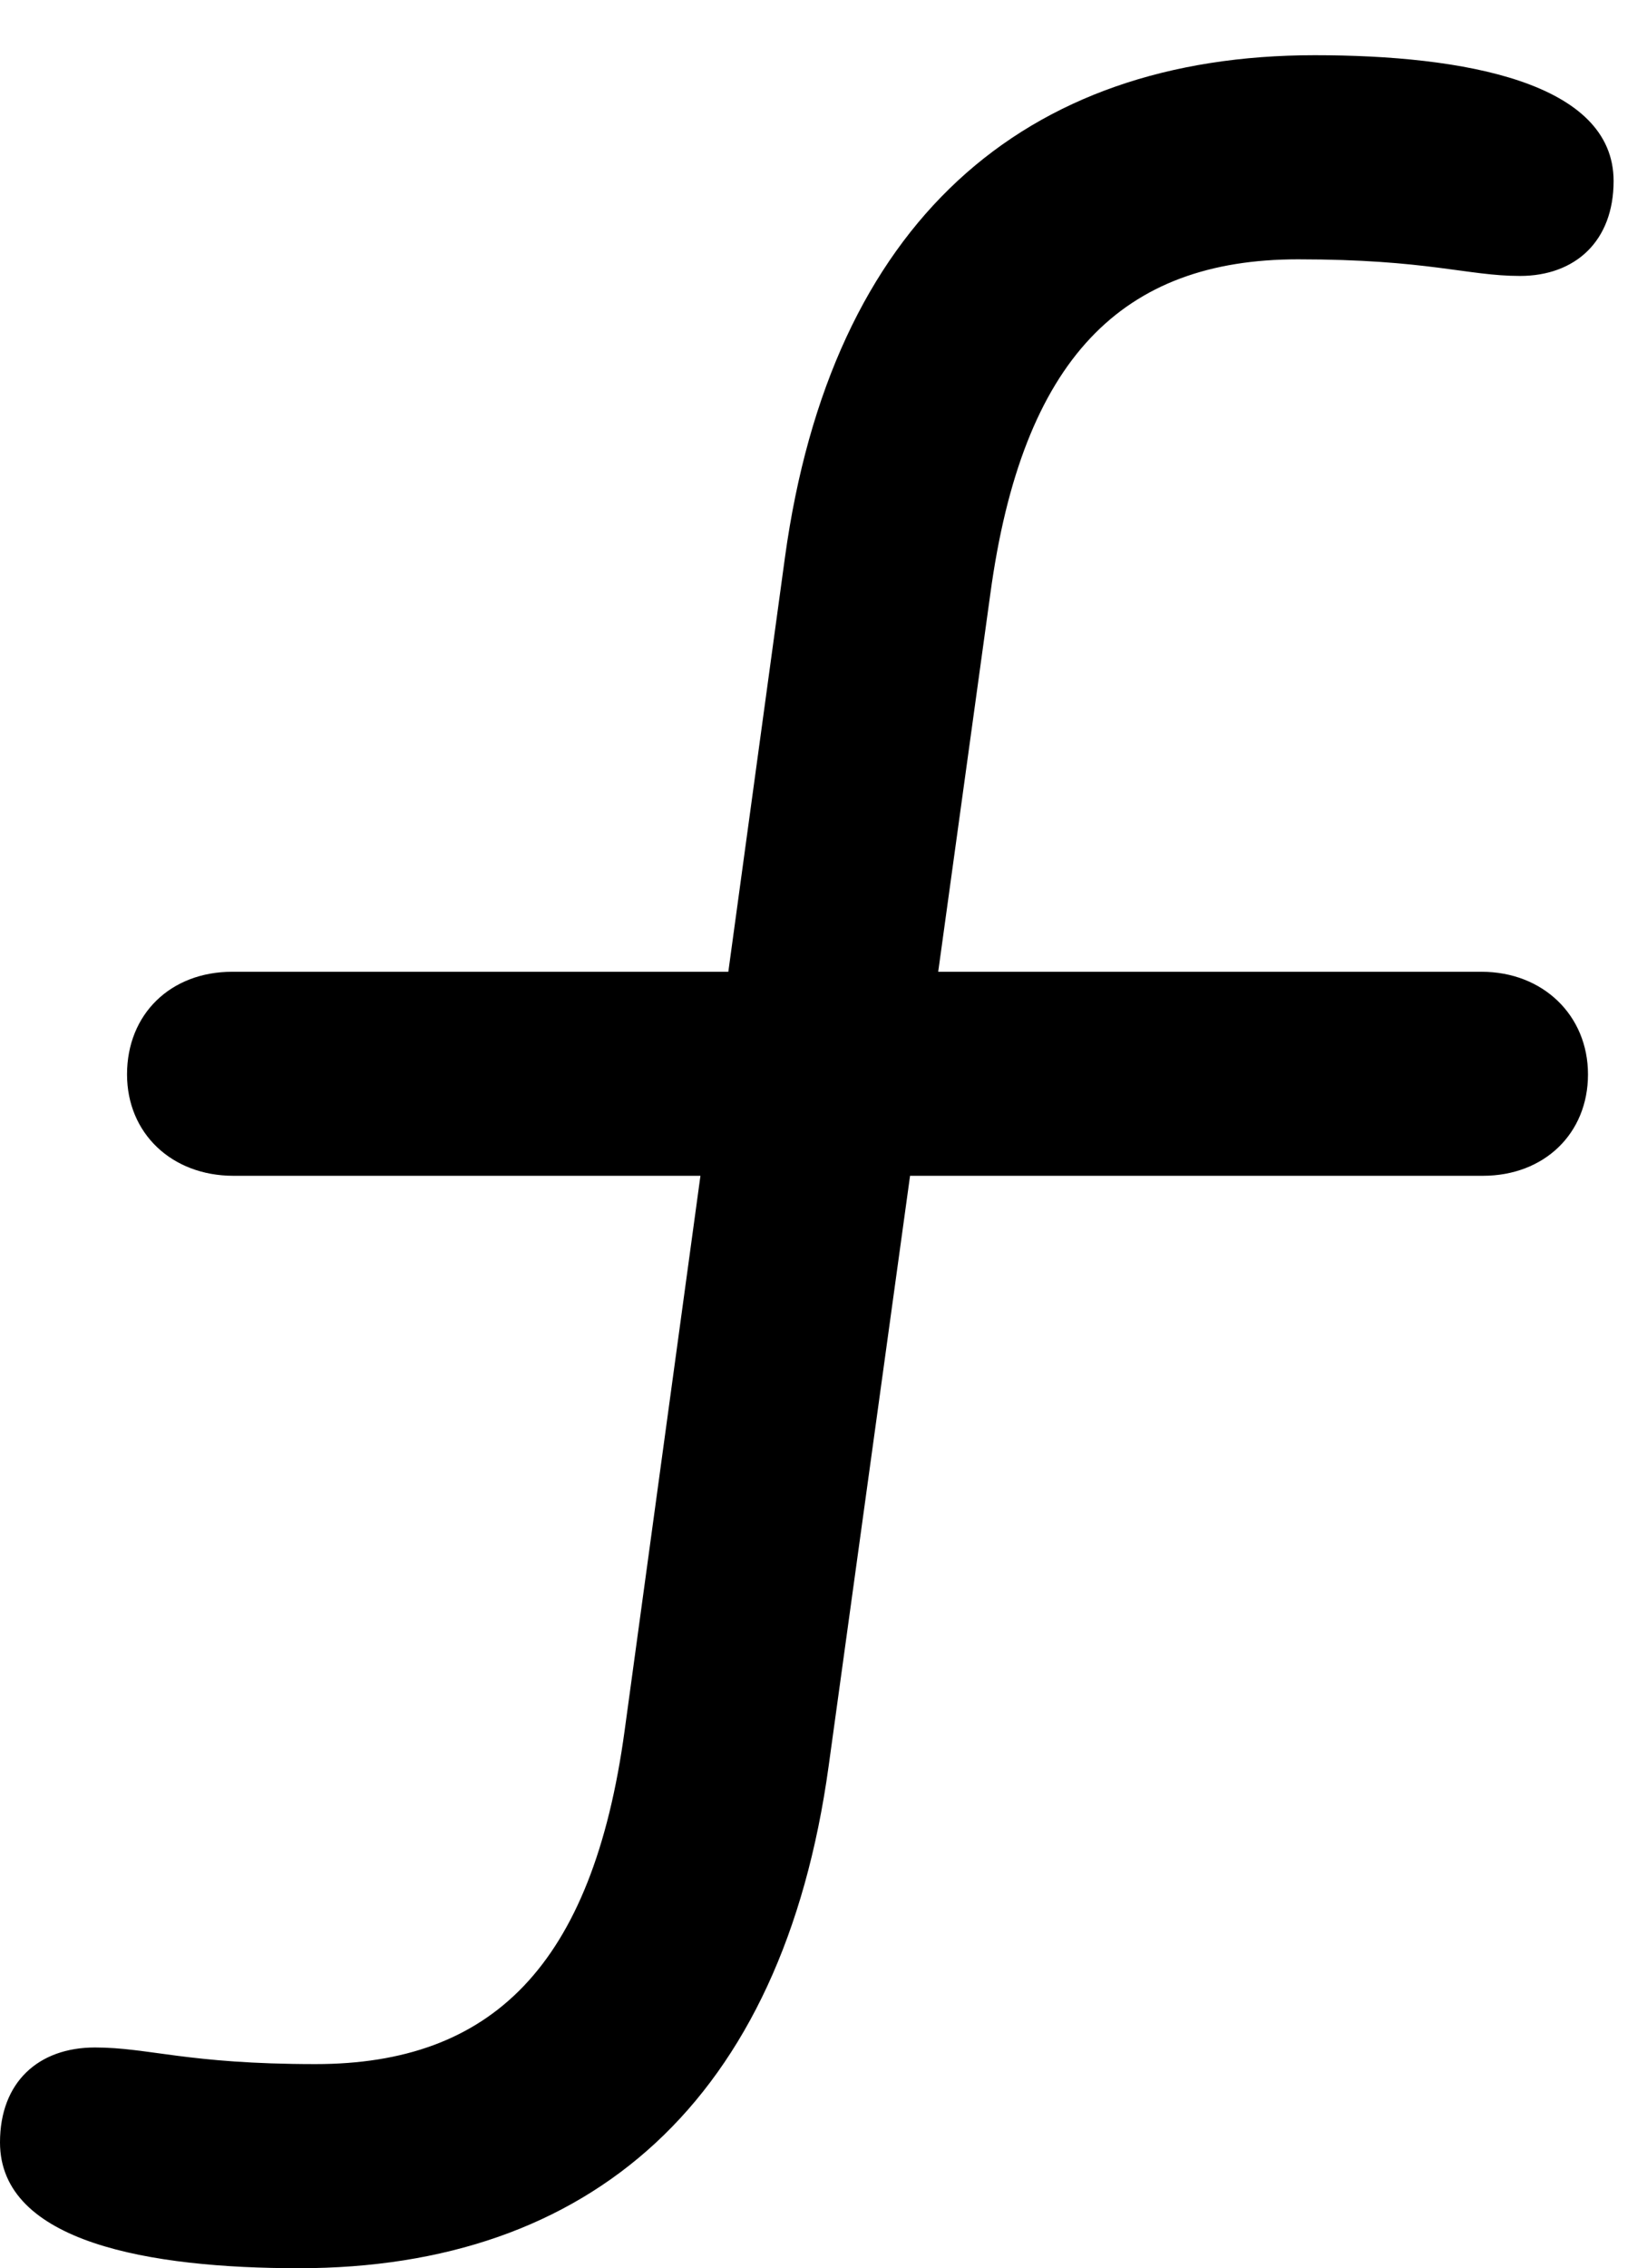 <svg version="1.1" xmlns="http://www.w3.org/2000/svg" xmlns:xlink="http://www.w3.org/1999/xlink" viewBox="0 0 17.555 24.158">
 <g>
  
  <path d="M3.186 24.158C6.289 24.158 8.34 22.381 8.832 18.812L10.555 6.33C10.896 3.814 11.963 2.762 13.836 2.762C15.217 2.762 15.641 2.939 16.201 2.939C16.789 2.939 17.199 2.57 17.199 1.928C17.199 0.875 15.6 0.588 14.014 0.588C10.91 0.588 8.859 2.365 8.367 5.934L6.658 18.43C6.316 20.945 5.236 21.984 3.363 21.984C1.996 21.984 1.586 21.807 1.012 21.807C0.41 21.807 0 22.176 0 22.818C0 23.885 1.6 24.158 3.186 24.158ZM2.488 12.523L15.805 12.523C16.461 12.523 16.926 12.072 16.926 11.443C16.926 10.815 16.447 10.35 15.791 10.35L2.475 10.35C1.818 10.35 1.354 10.801 1.354 11.443C1.354 12.072 1.832 12.523 2.488 12.523Z" style="fill:hsl(0 0 0/0.85)"></path>
 </g>
</svg>